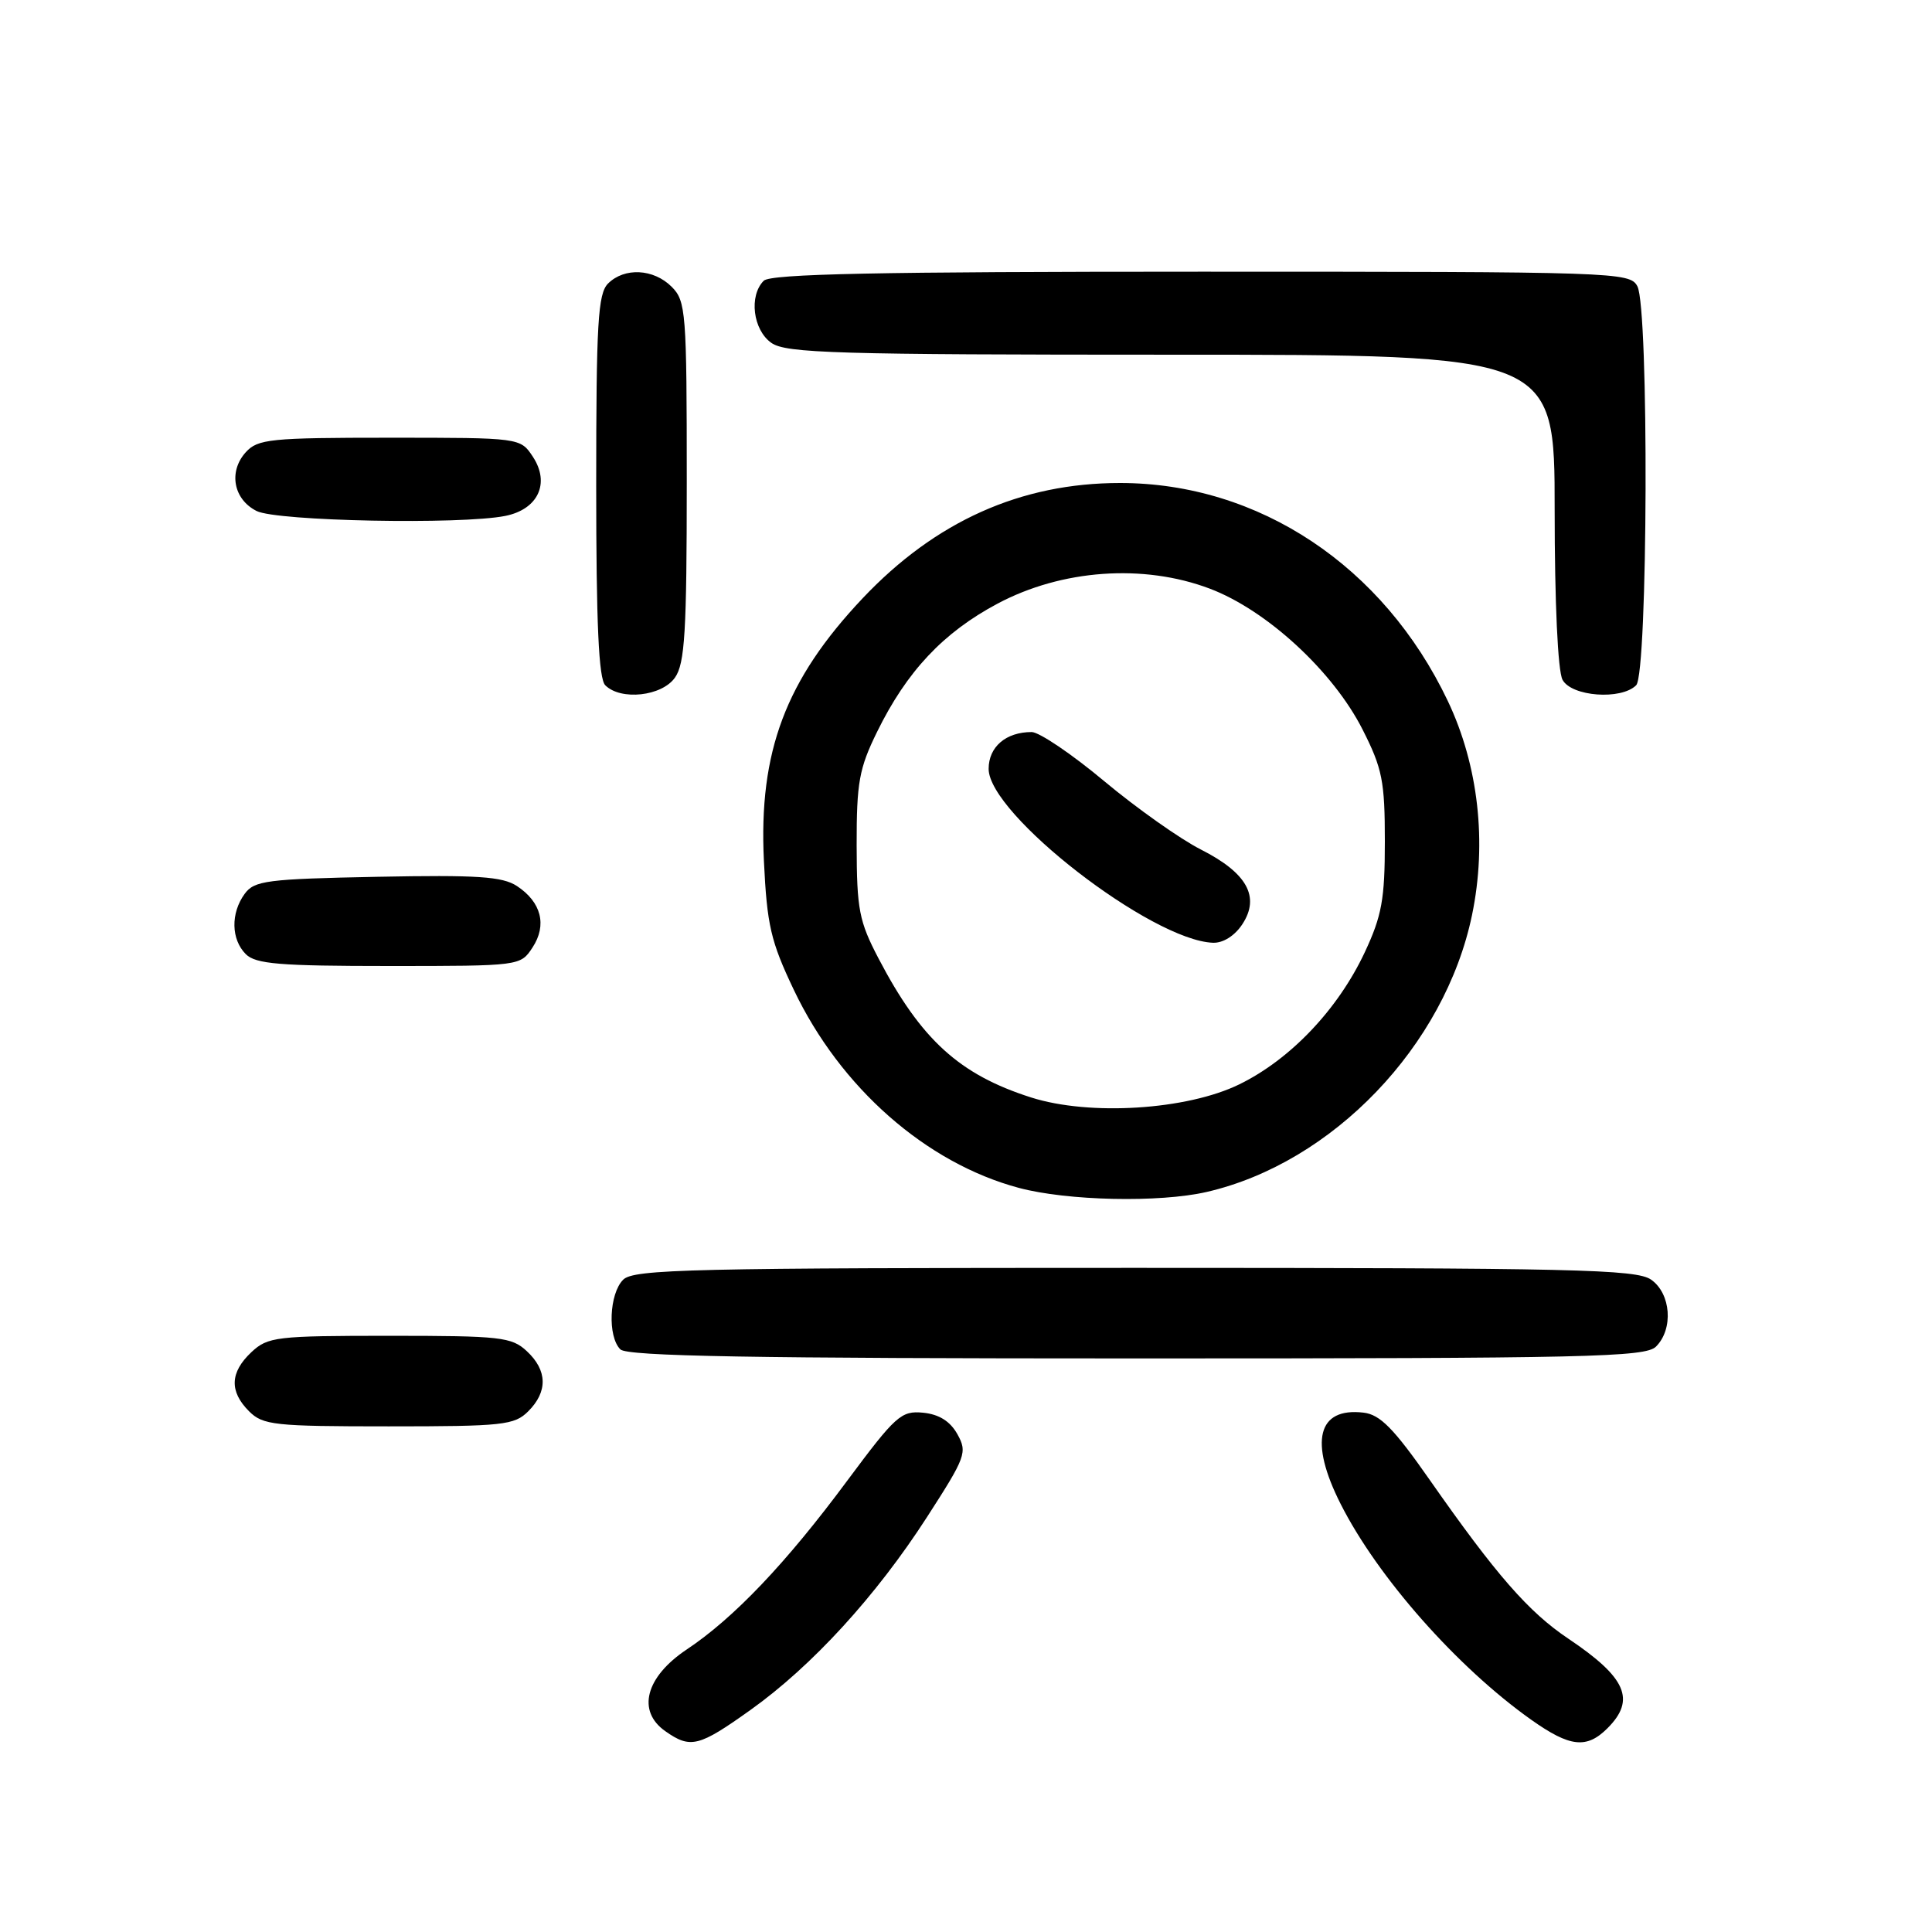 <?xml version="1.0" encoding="UTF-8" standalone="no"?>
<!DOCTYPE svg PUBLIC "-//W3C//DTD SVG 1.1//EN" "http://www.w3.org/Graphics/SVG/1.1/DTD/svg11.dtd" >
<svg xmlns="http://www.w3.org/2000/svg" xmlns:xlink="http://www.w3.org/1999/xlink" version="1.1" viewBox="0 0 256 256">
 <g >
 <path fill="currentColor"
d=" M 99.44 226.58 C 107.59 220.77 116.08 211.49 122.82 201.04 C 127.98 193.04 128.20 192.45 126.86 190.04 C 125.90 188.32 124.43 187.40 122.31 187.19 C 119.41 186.91 118.68 187.57 112.27 196.19 C 104.15 207.15 97.23 214.41 91.00 218.56 C 85.53 222.21 84.35 226.73 88.17 229.40 C 91.50 231.74 92.60 231.46 99.44 226.58 Z  M 213.00 229.00 C 216.78 225.22 215.50 222.29 207.81 217.13 C 202.54 213.60 198.24 208.67 189.47 196.13 C 184.67 189.26 182.87 187.43 180.66 187.18 C 174.58 186.47 173.45 191.00 177.64 199.28 C 182.55 209.00 193.08 220.92 202.90 227.88 C 208.02 231.51 210.24 231.76 213.00 229.00 Z  M 70.00 187.00 C 72.60 184.40 72.54 181.58 69.81 179.04 C 67.80 177.16 66.34 177.00 51.63 177.00 C 36.58 177.00 35.49 177.13 33.31 179.17 C 30.47 181.84 30.37 184.37 33.00 187.00 C 34.84 188.84 36.33 189.00 51.50 189.00 C 66.67 189.00 68.16 188.84 70.00 187.00 Z  M 219.43 178.43 C 221.76 176.10 221.42 171.41 218.78 169.56 C 216.82 168.19 208.65 168.00 150.35 168.00 C 91.49 168.00 83.97 168.17 82.57 169.57 C 80.72 171.43 80.49 177.09 82.20 178.80 C 83.11 179.71 99.67 180.00 150.63 180.00 C 210.41 180.00 218.03 179.83 219.43 178.43 Z  M 159.89 157.94 C 176.59 154.09 191.45 138.58 195.05 121.25 C 197.05 111.61 195.90 101.42 191.84 92.88 C 183.33 75.00 166.79 64.00 148.41 64.00 C 135.26 64.00 123.95 69.07 114.30 79.28 C 104.10 90.08 100.52 99.59 101.22 114.04 C 101.63 122.59 102.12 124.72 105.18 131.15 C 111.34 144.11 122.70 154.11 135.00 157.40 C 141.43 159.12 153.63 159.38 159.89 157.94 Z  M 70.56 125.55 C 72.51 122.58 71.73 119.53 68.49 117.40 C 66.56 116.14 63.25 115.92 49.99 116.18 C 35.36 116.47 33.70 116.68 32.42 118.44 C 30.55 121.00 30.62 124.48 32.57 126.43 C 33.88 127.74 37.06 128.00 51.55 128.00 C 68.92 128.00 68.96 127.99 70.56 125.55 Z  M 89.44 89.78 C 90.75 87.92 91.00 83.68 91.00 63.78 C 91.00 41.33 90.89 39.89 89.00 38.00 C 86.60 35.60 82.74 35.41 80.57 37.57 C 79.23 38.92 79.00 42.77 79.00 64.37 C 79.00 82.66 79.33 89.93 80.20 90.80 C 82.26 92.86 87.71 92.26 89.44 89.78 Z  M 216.80 90.80 C 218.36 89.24 218.51 40.82 216.96 37.93 C 215.96 36.06 214.26 36.00 159.16 36.00 C 116.35 36.00 102.11 36.29 101.20 37.20 C 99.21 39.19 99.77 43.73 102.22 45.44 C 104.16 46.80 110.88 47.00 155.22 47.00 C 206.00 47.00 206.00 47.00 206.00 67.57 C 206.00 79.83 206.42 88.91 207.04 90.07 C 208.23 92.30 214.81 92.79 216.80 90.80 Z  M 66.96 68.36 C 71.29 67.49 72.91 64.04 70.62 60.54 C 68.95 58.00 68.95 58.00 51.63 58.00 C 35.83 58.00 34.16 58.17 32.57 59.92 C 30.25 62.48 30.92 66.16 34.00 67.71 C 36.67 69.06 61.07 69.54 66.96 68.36 Z  M 136.63 145.42 C 127.12 142.39 122.03 137.75 116.41 127.00 C 113.83 122.07 113.53 120.51 113.51 112.00 C 113.50 103.67 113.84 101.82 116.22 96.97 C 120.15 88.96 124.98 83.82 132.17 79.99 C 140.69 75.45 151.51 74.68 160.28 77.99 C 167.84 80.84 176.64 88.95 180.55 96.67 C 183.17 101.84 183.50 103.52 183.50 111.50 C 183.50 119.15 183.10 121.35 180.84 126.18 C 177.29 133.74 171.01 140.36 164.22 143.68 C 157.27 147.08 144.38 147.89 136.63 145.42 Z  M 164.62 122.46 C 167.00 118.83 165.24 115.66 159.11 112.56 C 156.38 111.17 150.63 107.11 146.33 103.52 C 142.04 99.93 137.70 97.00 136.70 97.00 C 133.29 97.00 131.00 98.96 131.00 101.88 C 131.00 107.90 152.58 124.62 160.73 124.92 C 162.07 124.97 163.62 123.99 164.62 122.46 Z "/>
</g>
</svg>